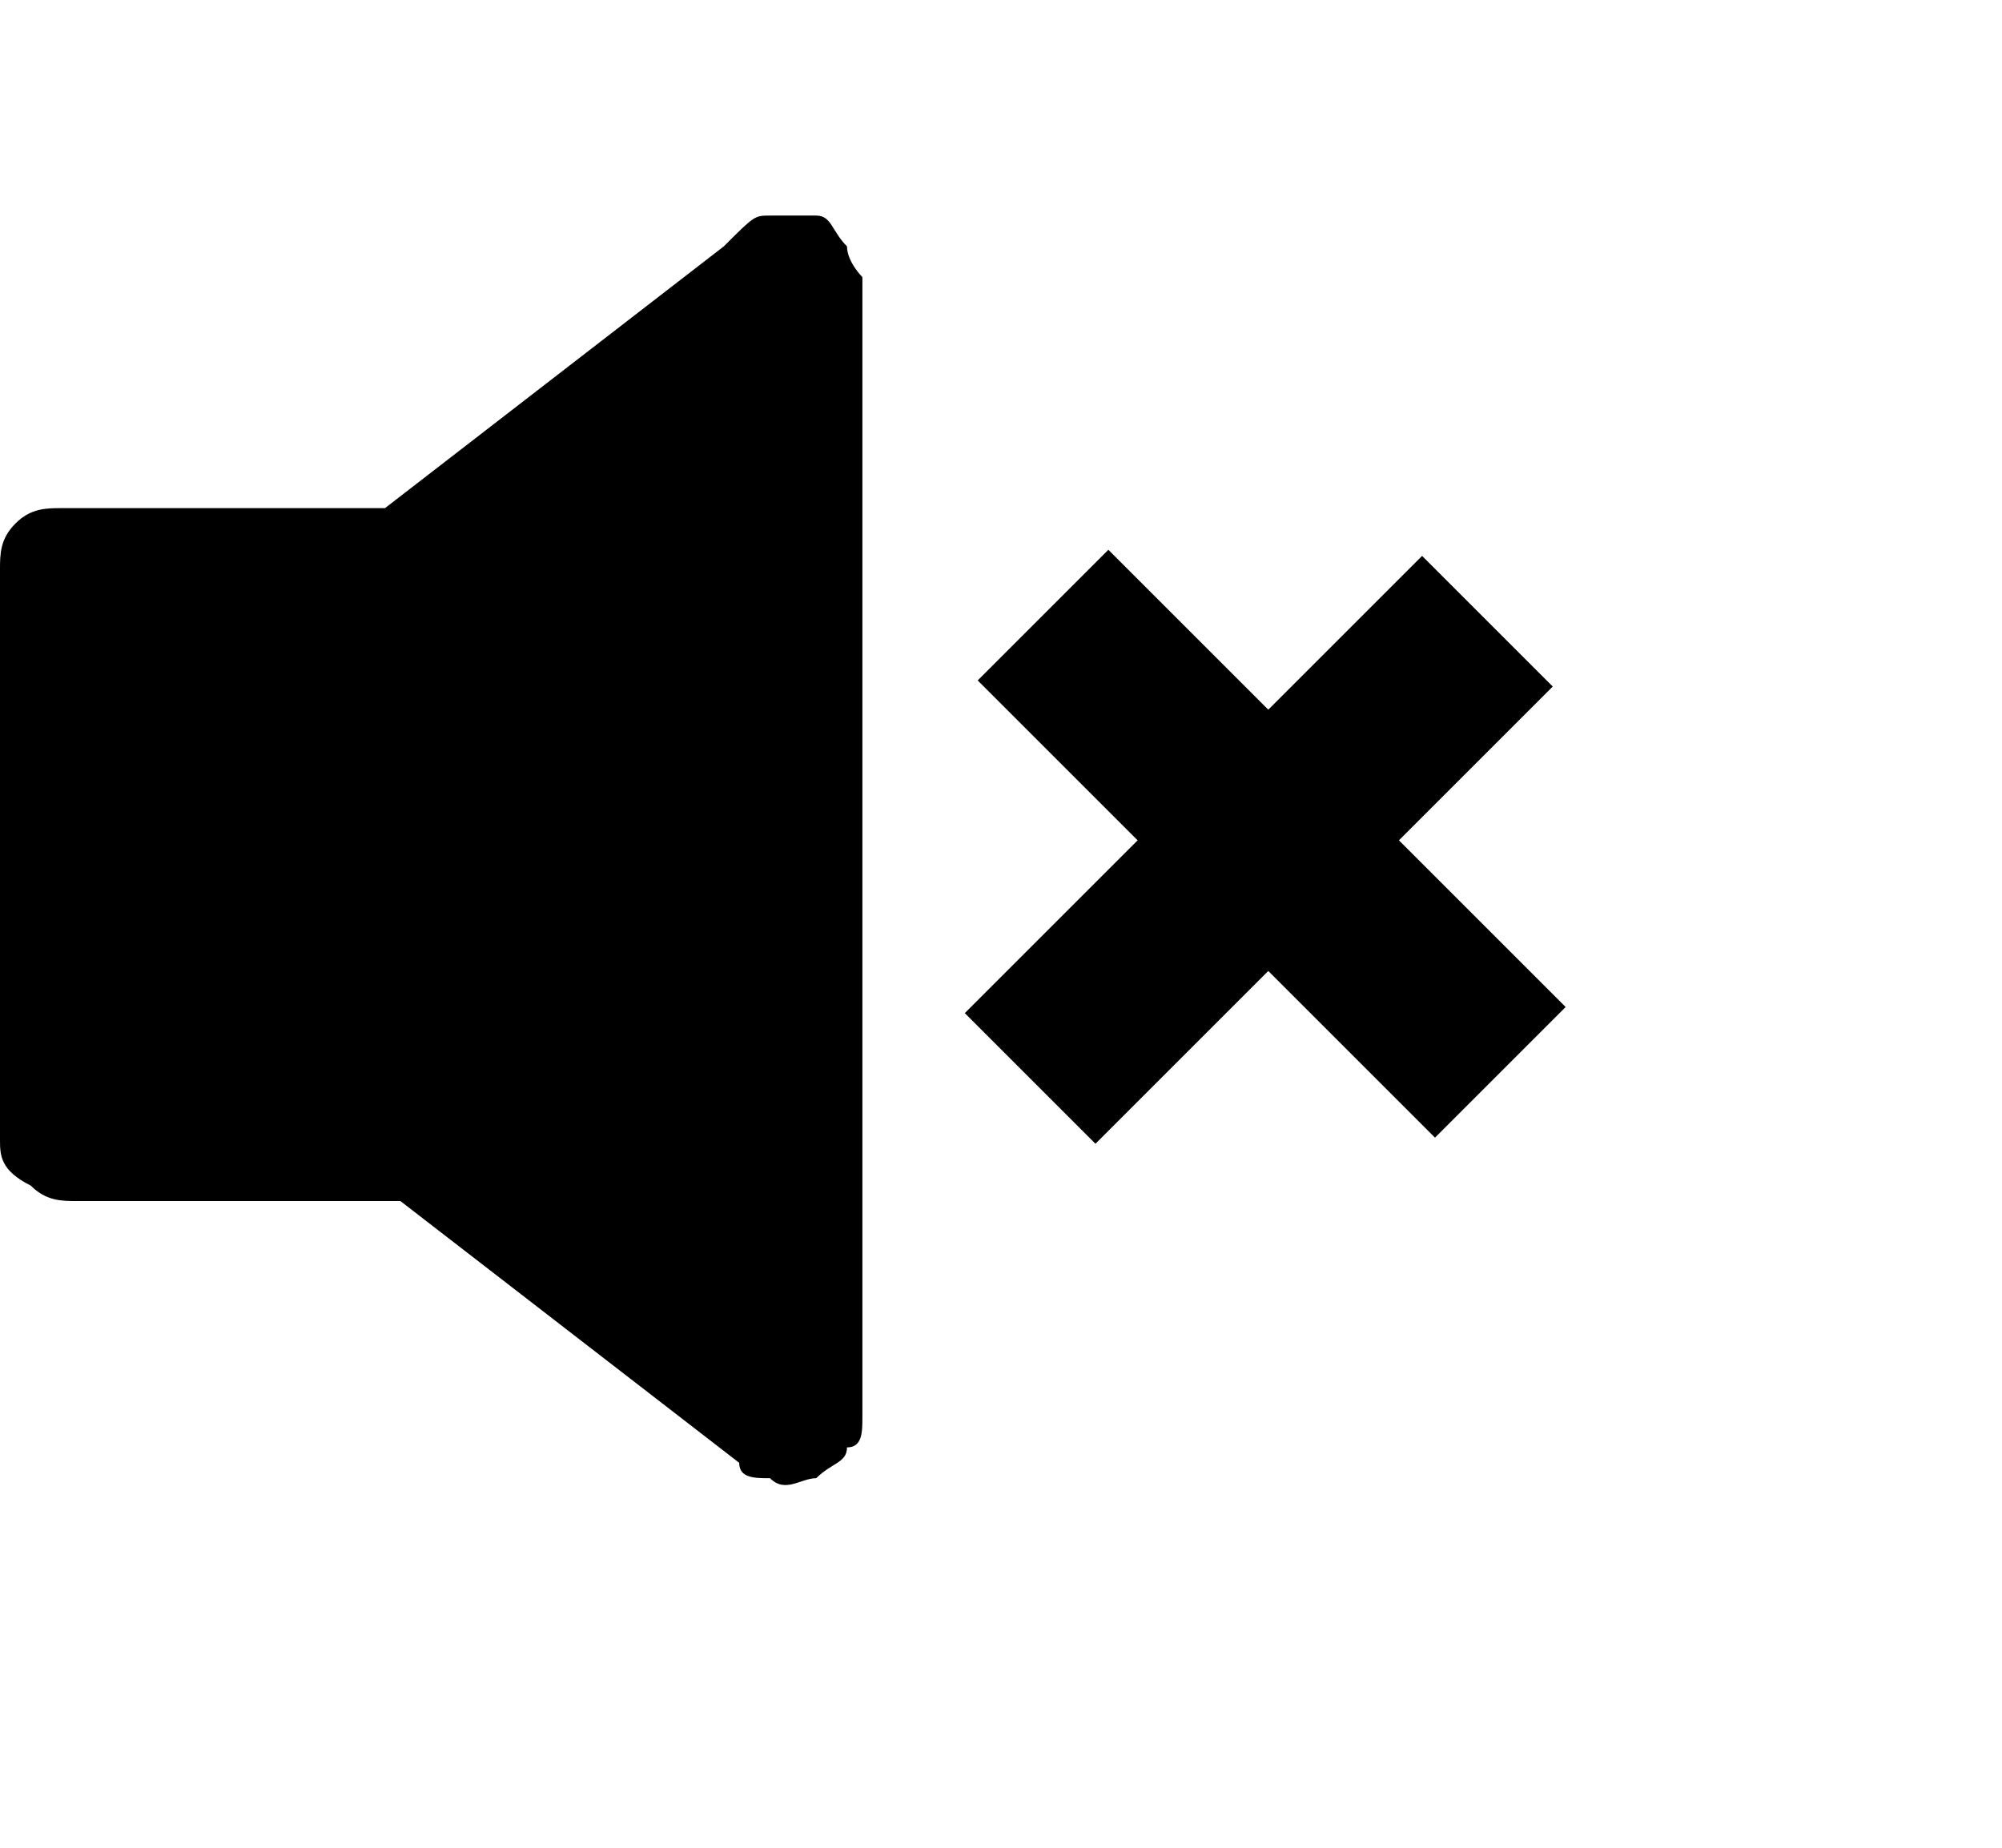 <?xml version="1.0" encoding="utf-8"?>
<!-- Generator: Adobe Illustrator 26.0.3, SVG Export Plug-In . SVG Version: 6.00 Build 0)  -->
<svg version="1.1" id="Layer_1" xmlns="http://www.w3.org/2000/svg" xmlns:xlink="http://www.w3.org/1999/xlink" x="0px" y="0px"
	 viewBox="0 0 13 12" style="enable-background:new 0 0 10.2 12;" xml:space="preserve">
<path d="M5.3,1.4c0.1,0,0.1,0.1,0.2,0.2c0,0.1,0.1,0.2,0.1,0.2v7.4c0,0.1,0,0.2-0.1,0.2c0,0.1-0.1,0.1-0.2,0.2c-0.1,0-0.2,0.1-0.3,0
	c-0.1,0-0.2,0-0.2-0.1L2.6,7.8H0.5c-0.1,0-0.2,0-0.3-0.1C0,7.6,0,7.5,0,7.4V3.7c0-0.1,0-0.2,0.1-0.3c0.1-0.1,0.2-0.1,0.3-0.1h2.1
	l2.2-1.7C4.9,1.4,4.9,1.4,5,1.4C5.1,1.4,5.2,1.4,5.3,1.4L5.3,1.4z" fill="currentColor"/>
<g>
	<rect x="7.7" y="3.4" transform="matrix(0.707 -0.707 0.707 0.707 -1.499 7.459)" width="1.2" height="4.2" fill="currentColor"/>
	<rect x="6.1" y="4.9" transform="matrix(0.707 -0.707 0.707 0.707 -1.512 7.428)" width="4.2" height="1.2" fill="currentColor"/>
</g>
</svg>
